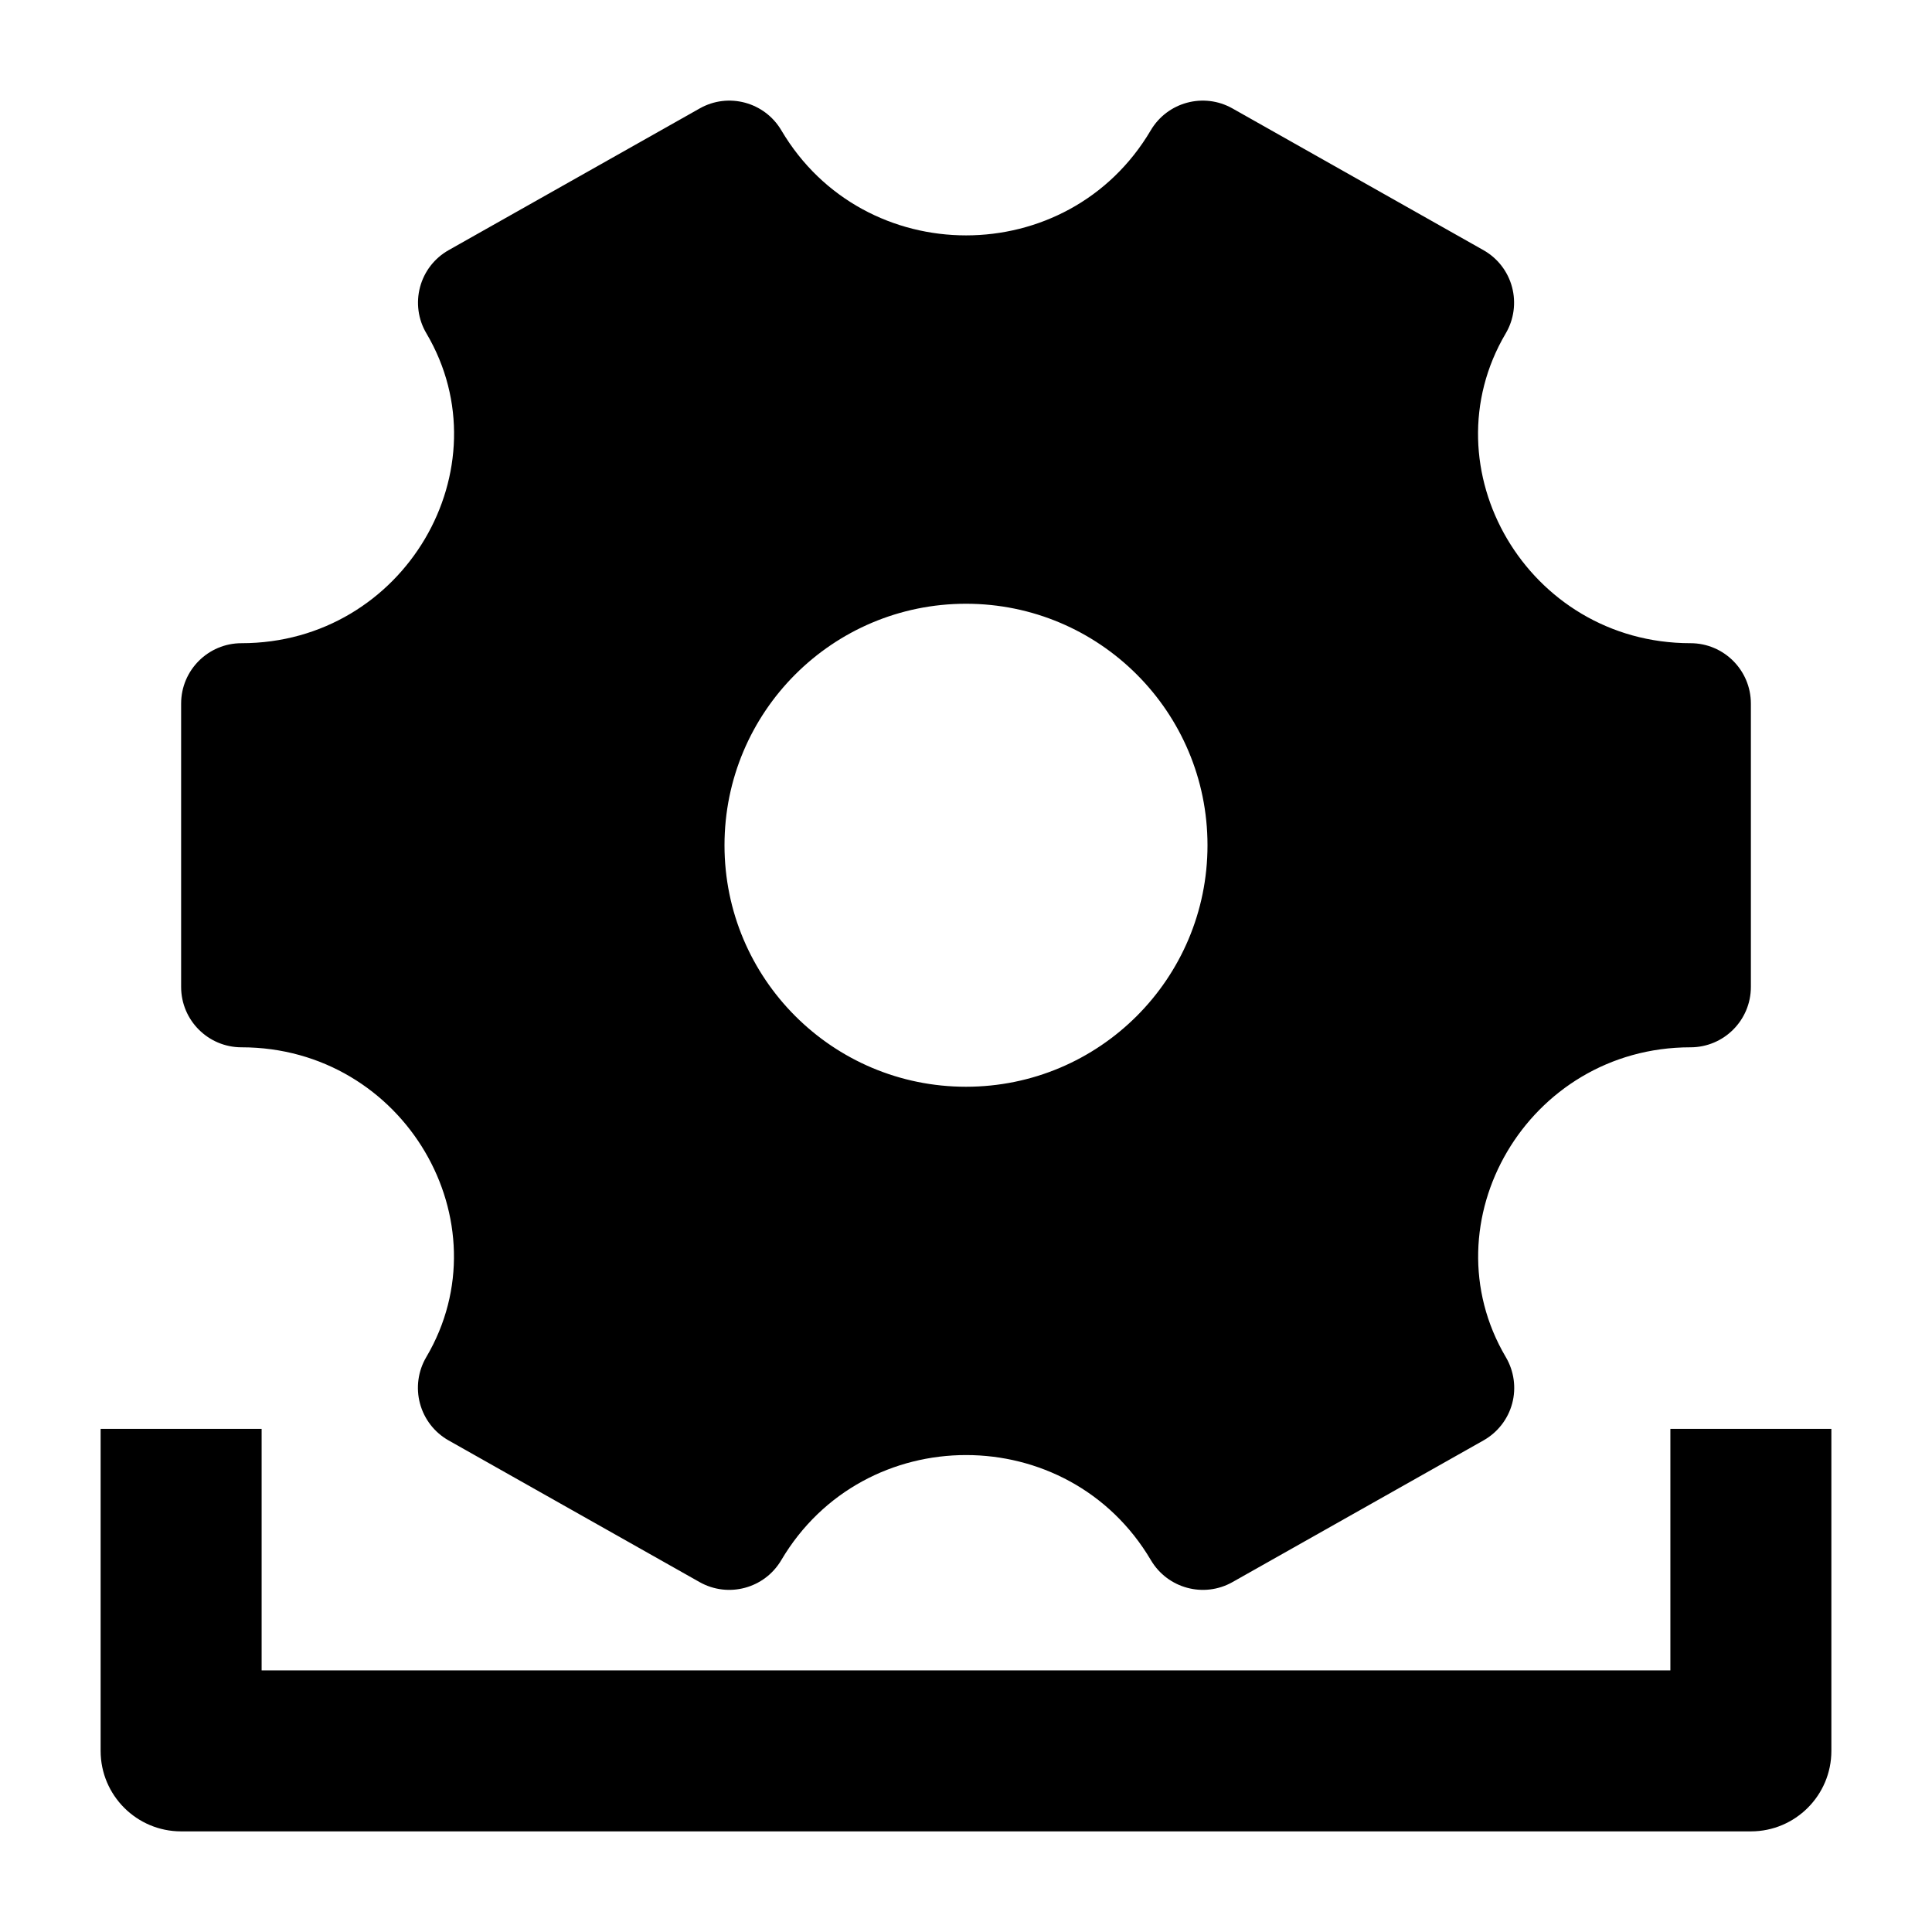 <svg width="24" height="24" viewBox="0 0 24 24" xmlns="http://www.w3.org/2000/svg">
    <path fill-rule="evenodd" clip-rule="evenodd" d="M9.706 1.619C9.498 1.267 9.047 1.146 8.692 1.347L5.574 3.107C5.398 3.206 5.27 3.371 5.218 3.566C5.166 3.76 5.194 3.968 5.297 4.141C6.285 5.814 5.027 7.99 3 7.99C2.586 7.99 2.25 8.326 2.25 8.74V12.26C2.25 12.674 2.586 13.01 3 13.01C5.027 13.01 6.284 15.185 5.295 16.859C5.193 17.032 5.165 17.24 5.217 17.434C5.269 17.629 5.397 17.794 5.572 17.893L8.69 19.653C9.046 19.854 9.497 19.733 9.705 19.381C10.733 17.64 13.269 17.64 14.297 19.381C14.505 19.733 14.956 19.854 15.311 19.653L18.429 17.893C18.604 17.794 18.733 17.629 18.785 17.434C18.837 17.24 18.808 17.032 18.706 16.859C17.718 15.185 18.974 13.01 21 13.01C21.414 13.01 21.75 12.674 21.75 12.26V8.74C21.75 8.326 21.414 7.99 21 7.99C18.973 7.99 17.716 5.815 18.705 4.141C18.807 3.968 18.835 3.76 18.783 3.566C18.731 3.371 18.603 3.206 18.427 3.107L15.31 1.347C14.954 1.146 14.503 1.267 14.295 1.619C13.268 3.359 10.734 3.359 9.706 1.619ZM12 13.5C13.657 13.5 15 12.157 15 10.5C15 8.843 13.657 7.5 12 7.5C10.343 7.5 9 8.843 9 10.5C9 12.157 10.343 13.5 12 13.5Z"/>
    <path fill-rule="evenodd" clip-rule="evenodd" d="M1.25 21.75V17.75H3.25V20.75H20.75V17.75H22.75V21.75C22.75 22.302 22.302 22.75 21.75 22.75H2.25C1.698 22.75 1.25 22.302 1.25 21.75Z"/>
</svg>

